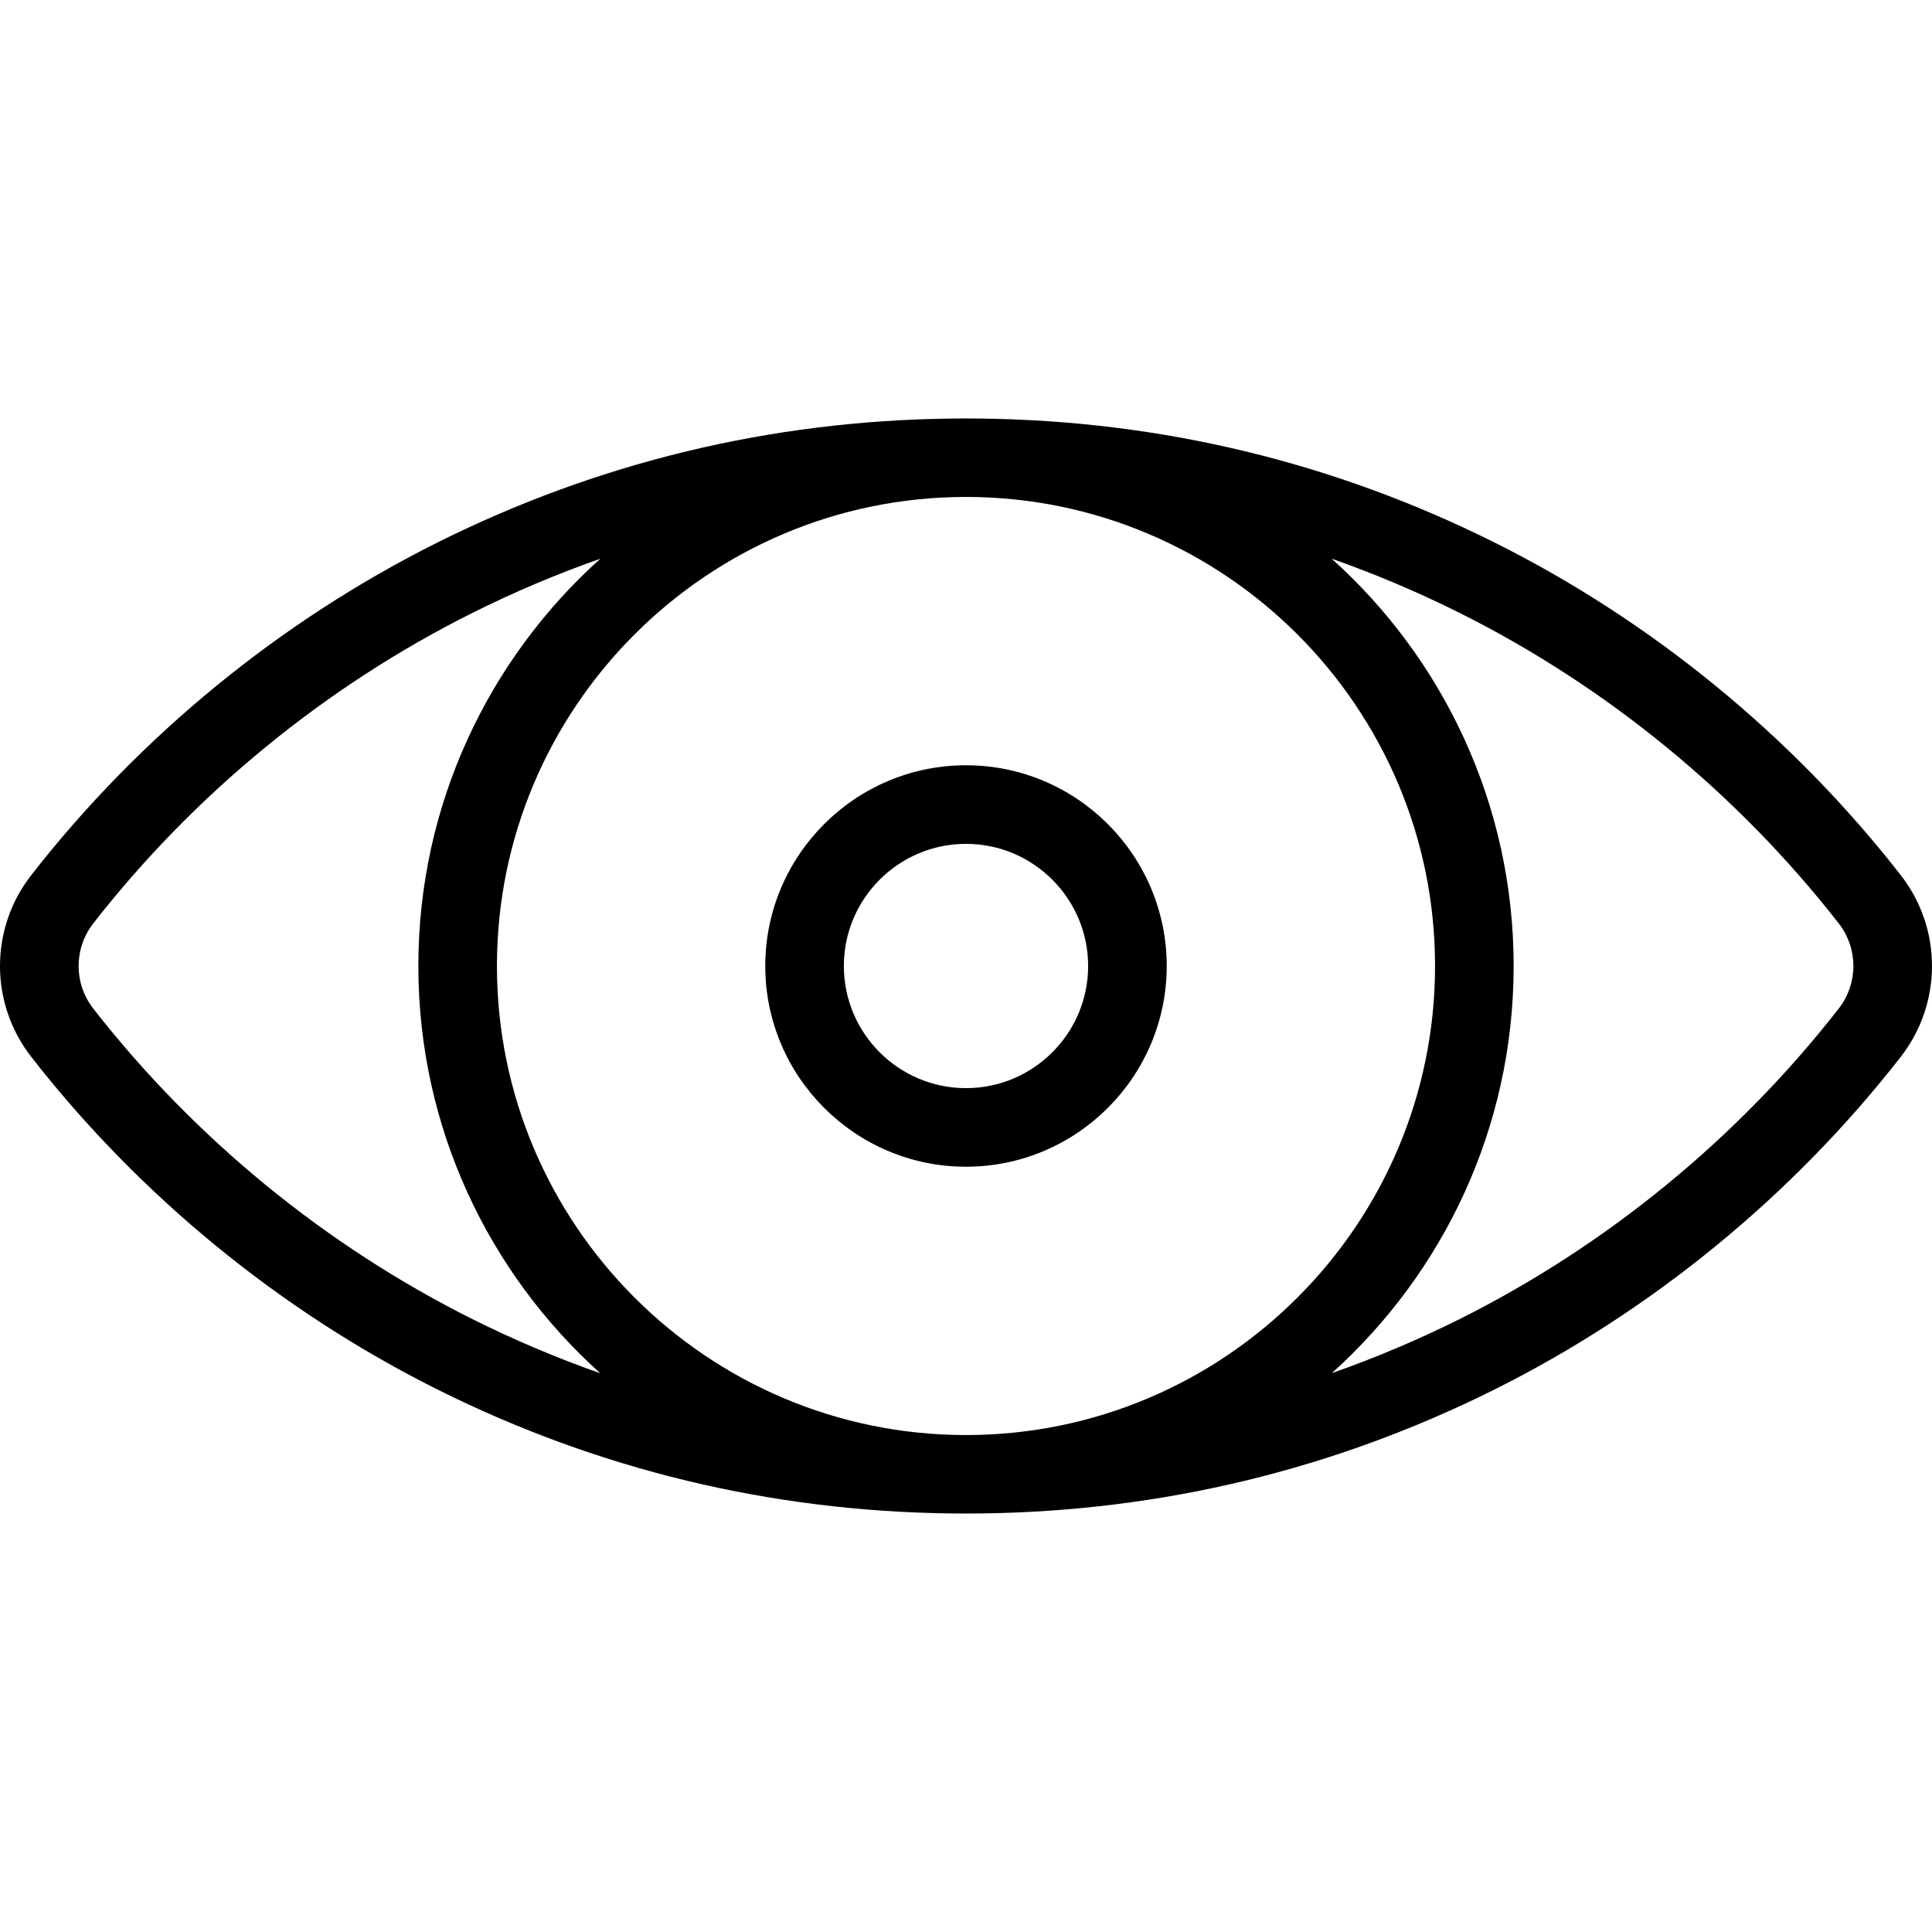 <svg xmlns="http://www.w3.org/2000/svg" xmlns:xlink="http://www.w3.org/1999/xlink" version="1.1" id="Layer_1" x="0px" y="0px" viewBox="0 0 512.001 512.001" style="enable-background:new 0 0 512.001 512.001;" xml:space="preserve" width="512px" height="512px">
<path d="M503.698,231.895c-28.735-36.843-65.956-67.318-107.637-88.128c-42.548-21.243-88.321-32.265-136.104-32.843    c-1.316-0.036-6.6-0.036-7.916,0c-47.782,0.579-93.556,11.6-136.104,32.843c-41.681,20.81-78.9,51.284-107.636,88.128    c-11.07,14.193-11.07,34.018,0,48.211c28.735,36.843,65.955,67.318,107.636,88.128c42.548,21.243,88.321,32.265,136.104,32.843    c1.316,0.036,6.6,0.036,7.916,0c47.782-0.579,93.556-11.6,136.104-32.843c41.681-20.81,78.901-51.284,107.637-88.128    C514.768,265.911,514.768,246.088,503.698,231.895z M125.242,349.599c-38.92-19.432-73.678-47.892-100.517-82.303    c-5.187-6.651-5.187-15.94,0-22.591c26.838-34.411,61.596-62.871,100.517-82.303c11.054-5.518,22.342-10.29,33.839-14.33    c-29.578,26.588-48.213,65.12-48.213,107.928c0,42.81,18.636,81.345,48.217,107.932    C147.588,359.892,136.297,355.118,125.242,349.599z M256,380.303c-68.542,0-124.304-55.762-124.304-124.304    S187.458,131.696,256,131.696S380.304,187.458,380.304,256S324.542,380.303,256,380.303z M487.275,267.295    c-26.838,34.411-61.596,62.871-100.517,82.303c-11.041,5.512-22.322,10.263-33.805,14.299    c29.558-26.587,48.179-65.107,48.179-107.898c0-42.814-18.64-81.351-48.223-107.939c11.5,4.041,22.793,8.819,33.85,14.34    c38.92,19.432,73.678,47.892,100.517,82.303C492.462,251.355,492.462,260.644,487.275,267.295z"/>
<path d="M256,202.804c-29.332,0-53.195,23.863-53.195,53.195s23.863,53.195,53.195,53.195s53.195-23.863,53.195-53.195    C309.196,226.667,285.333,202.804,256,202.804z M256,288.367c-17.847,0-32.368-14.519-32.368-32.368    c0-17.848,14.519-32.367,32.368-32.367c17.847,0,32.367,14.519,32.367,32.367C288.368,273.848,273.847,288.367,256,288.367z"/>
</svg>
